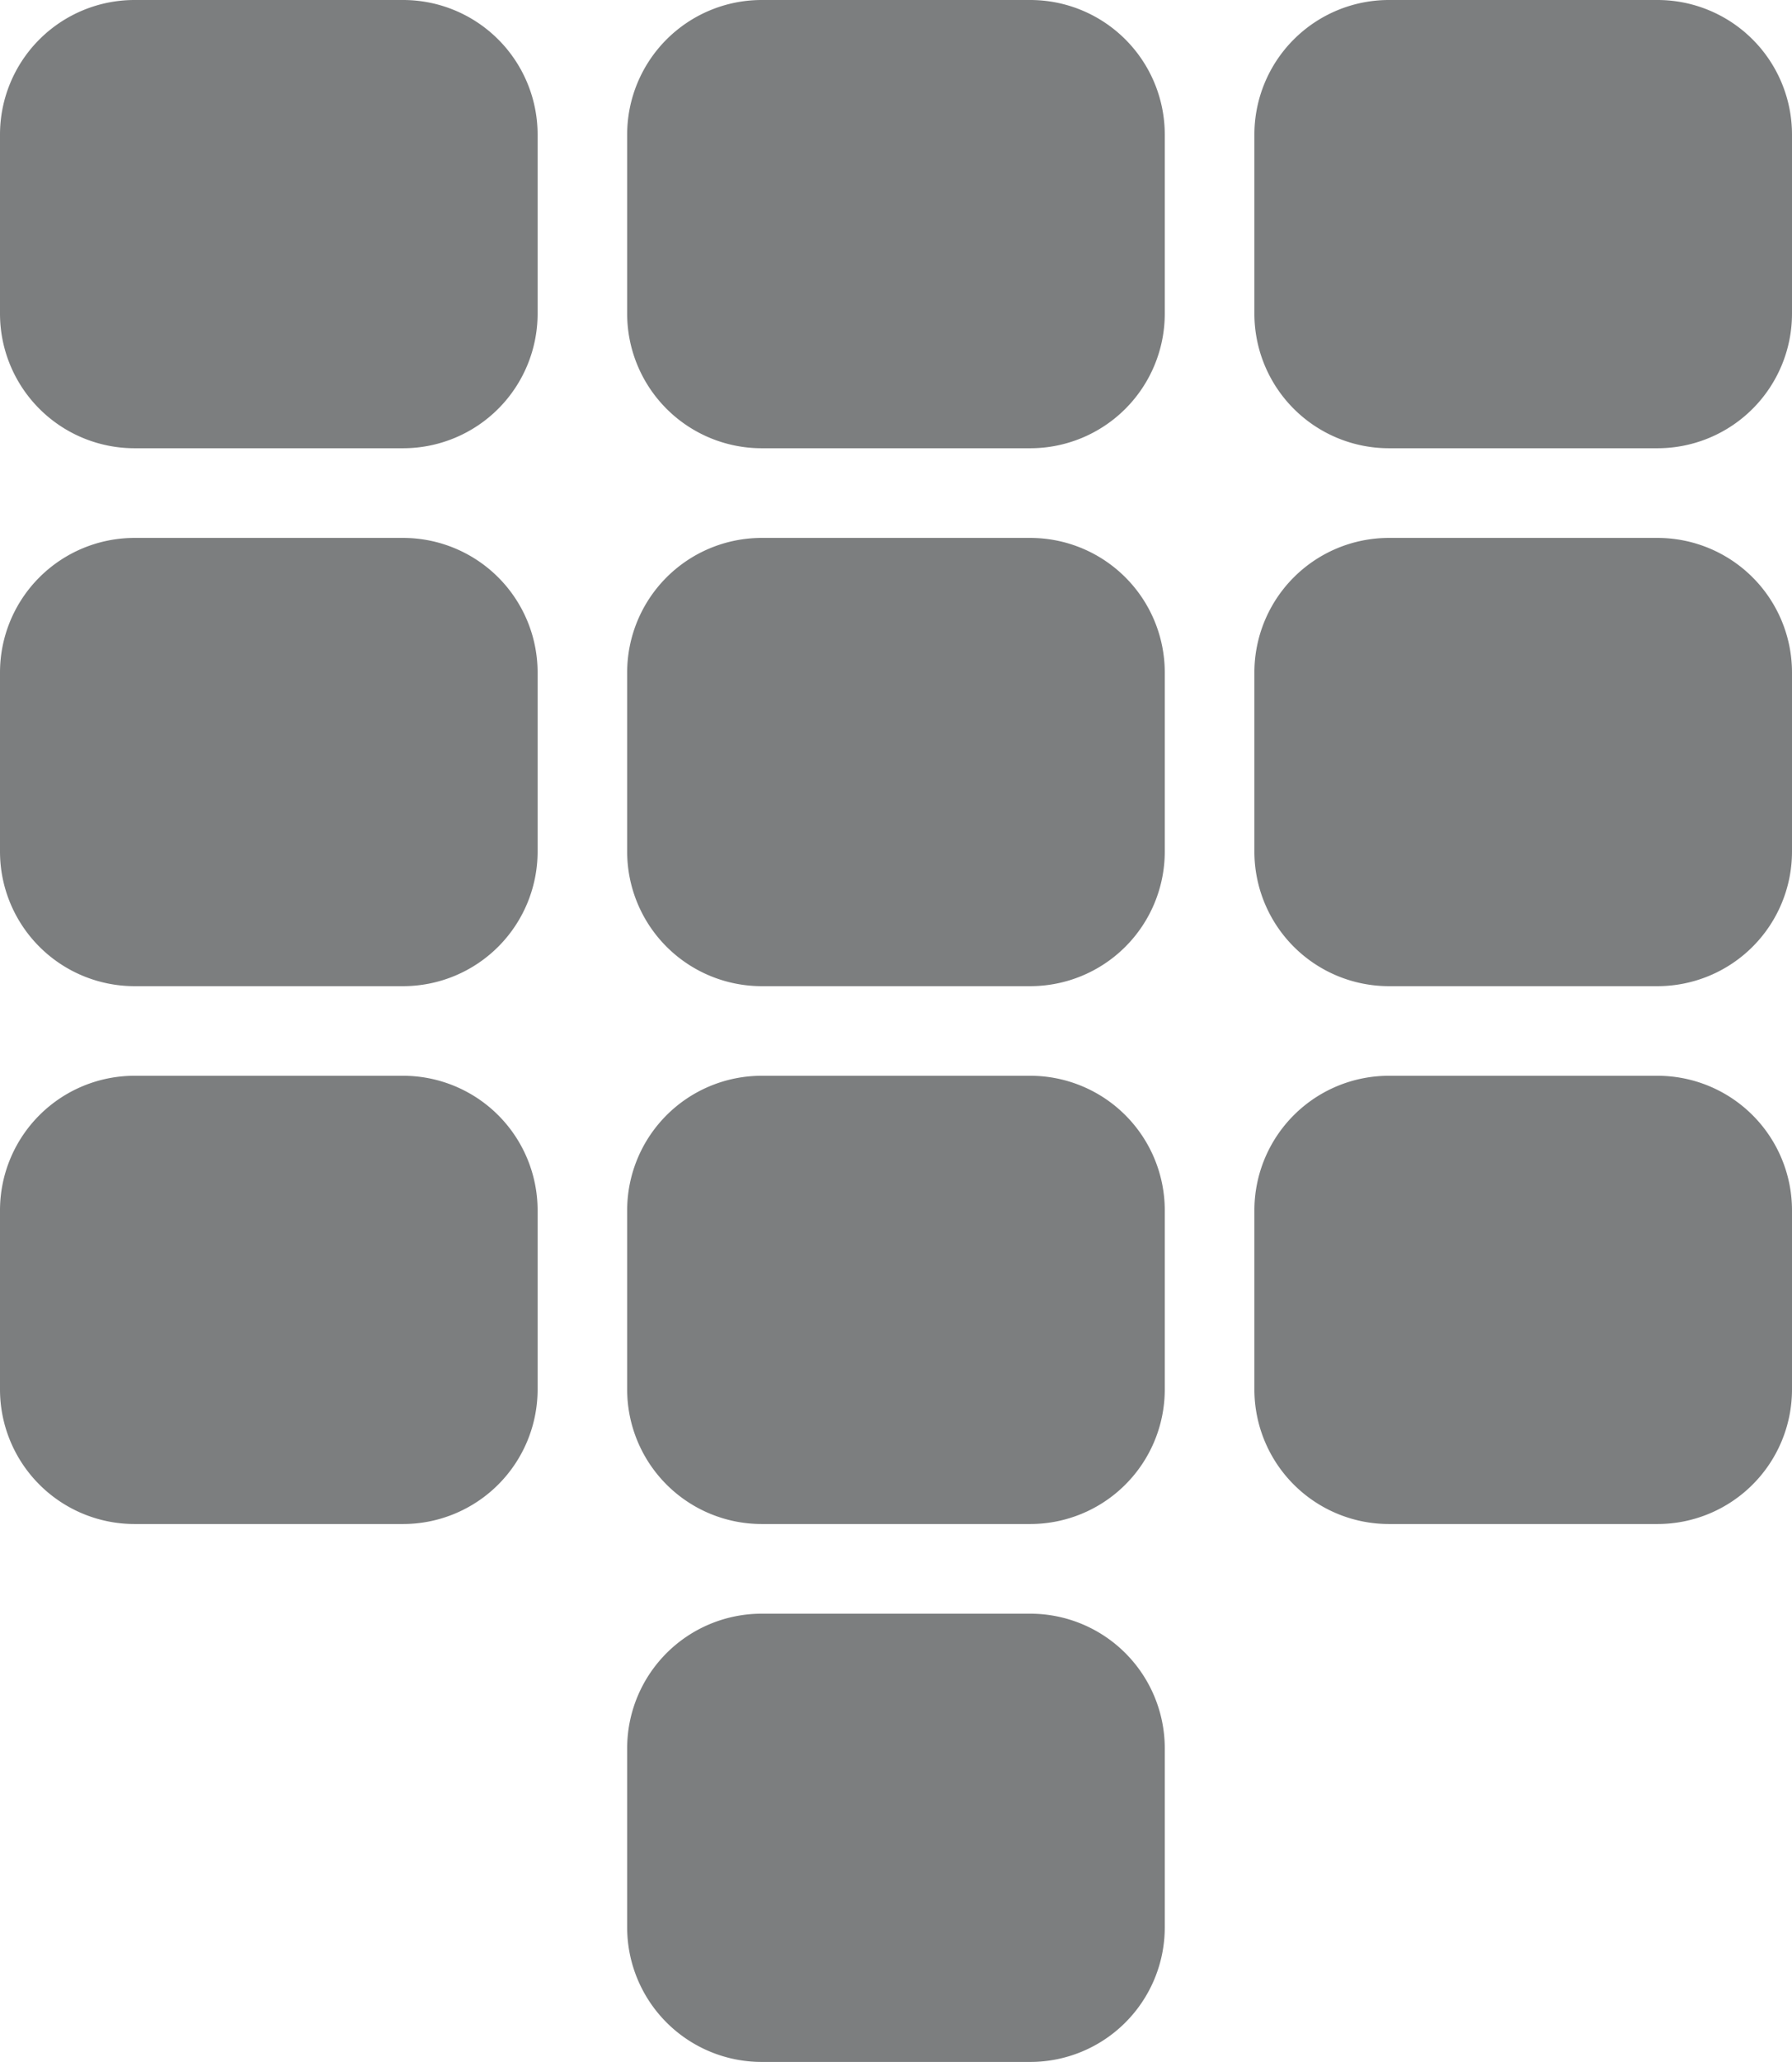<svg id="dial" xmlns="http://www.w3.org/2000/svg" width="27.813" height="31.984" viewBox="0 0 27.813 31.984">
  <g id="Group_9416" data-name="Group 9416" transform="translate(0)">
    <g id="Group_9415" data-name="Group 9415">
      <path id="Path_3779" data-name="Path 3779" d="M38.258,0H34.086A2.088,2.088,0,0,0,32,2.086V4.867a2.088,2.088,0,0,0,2.086,2.086h4.172a2.088,2.088,0,0,0,2.086-2.086V2.086A2.088,2.088,0,0,0,38.258,0Z" transform="translate(-32)" fill="rgba(105,107,108,0.87)"/>
    </g>
  </g>
  <g id="Group_9418" data-name="Group 9418" transform="translate(9.734)">
    <g id="Group_9417" data-name="Group 9417" transform="translate(0)">
      <path id="Path_3780" data-name="Path 3780" d="M187.591,0h-4.172a2.088,2.088,0,0,0-2.086,2.086V4.867a2.088,2.088,0,0,0,2.086,2.086h4.172a2.088,2.088,0,0,0,2.086-2.086V2.086A2.088,2.088,0,0,0,187.591,0Z" transform="translate(-181.333)" fill="rgba(105,107,108,0.87)"/>
    </g>
  </g>
  <g id="Group_9420" data-name="Group 9420" transform="translate(19.469)">
    <g id="Group_9419" data-name="Group 9419">
      <path id="Path_3781" data-name="Path 3781" d="M336.925,0h-4.172a2.088,2.088,0,0,0-2.086,2.086V4.867a2.088,2.088,0,0,0,2.086,2.086h4.172a2.088,2.088,0,0,0,2.086-2.086V2.086A2.088,2.088,0,0,0,336.925,0Z" transform="translate(-330.667)" fill="rgba(105,107,108,0.87)"/>
    </g>
  </g>
  <g id="Group_9422" data-name="Group 9422" transform="translate(0 8.344)">
    <g id="Group_9421" data-name="Group 9421">
      <path id="Path_3782" data-name="Path 3782" d="M38.258,128H34.086A2.088,2.088,0,0,0,32,130.086v2.781a2.088,2.088,0,0,0,2.086,2.086h4.172a2.088,2.088,0,0,0,2.086-2.086v-2.781A2.088,2.088,0,0,0,38.258,128Z" transform="translate(-32 -128)" fill="rgba(105,107,108,0.87)"/>
    </g>
  </g>
  <g id="Group_9424" data-name="Group 9424" transform="translate(9.734 8.344)">
    <g id="Group_9423" data-name="Group 9423" transform="translate(0)">
      <path id="Path_3783" data-name="Path 3783" d="M187.591,128h-4.172a2.088,2.088,0,0,0-2.086,2.086v2.781a2.088,2.088,0,0,0,2.086,2.086h4.172a2.088,2.088,0,0,0,2.086-2.086v-2.781A2.088,2.088,0,0,0,187.591,128Z" transform="translate(-181.333 -128)" fill="rgba(105,107,108,0.87)"/>
    </g>
  </g>
  <g id="Group_9426" data-name="Group 9426" transform="translate(19.469 8.344)">
    <g id="Group_9425" data-name="Group 9425">
      <path id="Path_3784" data-name="Path 3784" d="M336.925,128h-4.172a2.088,2.088,0,0,0-2.086,2.086v2.781a2.088,2.088,0,0,0,2.086,2.086h4.172a2.088,2.088,0,0,0,2.086-2.086v-2.781A2.088,2.088,0,0,0,336.925,128Z" transform="translate(-330.667 -128)" fill="rgba(105,107,108,0.87)"/>
    </g>
  </g>
  <g id="Group_9428" data-name="Group 9428" transform="translate(0 16.687)">
    <g id="Group_9427" data-name="Group 9427">
      <path id="Path_3785" data-name="Path 3785" d="M38.258,256H34.086A2.088,2.088,0,0,0,32,258.086v2.781a2.088,2.088,0,0,0,2.086,2.086h4.172a2.088,2.088,0,0,0,2.086-2.086v-2.781A2.088,2.088,0,0,0,38.258,256Z" transform="translate(-32 -256)" fill="rgba(105,107,108,0.87)"/>
    </g>
  </g>
  <g id="Group_9430" data-name="Group 9430" transform="translate(9.734 16.687)">
    <g id="Group_9429" data-name="Group 9429" transform="translate(0)">
      <path id="Path_3786" data-name="Path 3786" d="M187.591,256h-4.172a2.088,2.088,0,0,0-2.086,2.086v2.781a2.088,2.088,0,0,0,2.086,2.086h4.172a2.088,2.088,0,0,0,2.086-2.086v-2.781A2.088,2.088,0,0,0,187.591,256Z" transform="translate(-181.333 -256)" fill="rgba(105,107,108,0.87)"/>
    </g>
  </g>
  <g id="Group_9432" data-name="Group 9432" transform="translate(19.469 16.687)">
    <g id="Group_9431" data-name="Group 9431">
      <path id="Path_3787" data-name="Path 3787" d="M336.925,256h-4.172a2.088,2.088,0,0,0-2.086,2.086v2.781a2.088,2.088,0,0,0,2.086,2.086h4.172a2.088,2.088,0,0,0,2.086-2.086v-2.781A2.088,2.088,0,0,0,336.925,256Z" transform="translate(-330.667 -256)" fill="rgba(105,107,108,0.87)"/>
    </g>
  </g>
  <g id="Group_9434" data-name="Group 9434" transform="translate(9.734 25.031)">
    <g id="Group_9433" data-name="Group 9433" transform="translate(0)">
      <path id="Path_3788" data-name="Path 3788" d="M187.591,384h-4.172a2.088,2.088,0,0,0-2.086,2.086v2.781a2.088,2.088,0,0,0,2.086,2.086h4.172a2.088,2.088,0,0,0,2.086-2.086v-2.781A2.088,2.088,0,0,0,187.591,384Z" transform="translate(-181.333 -384)" fill="rgba(105,107,108,0.87)"/>
    </g>
  </g>
</svg>
